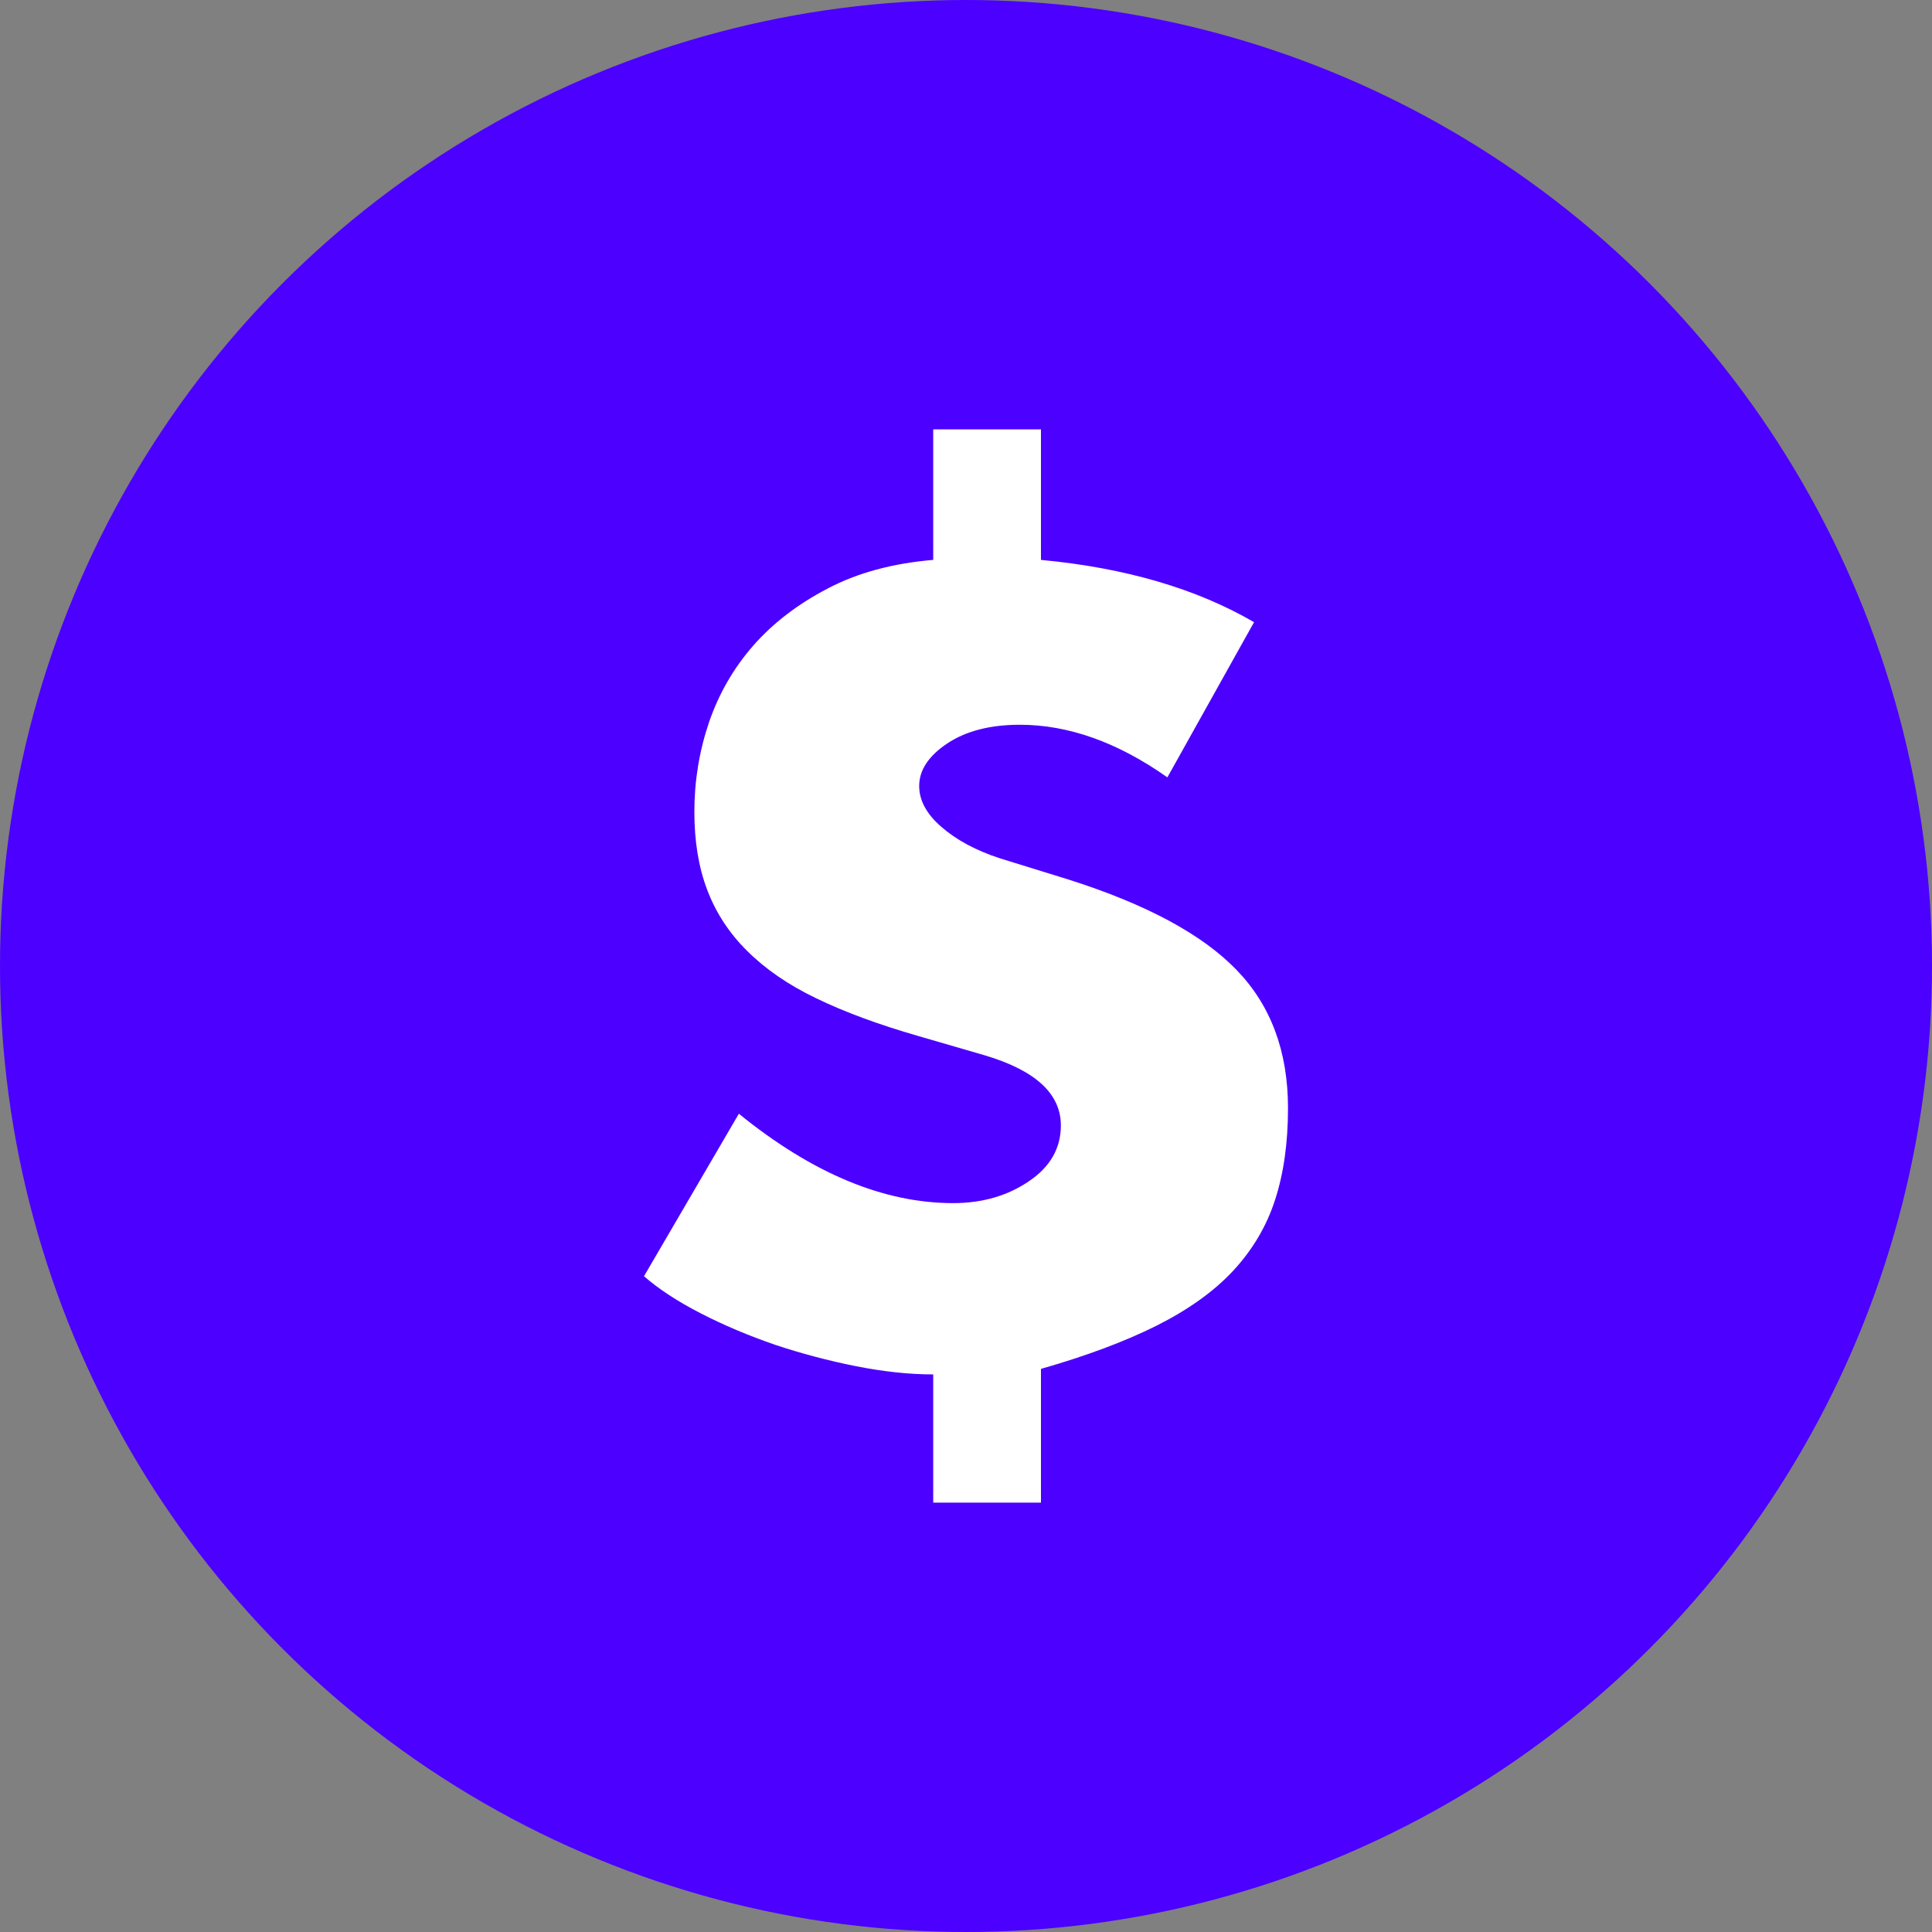 <?xml version="1.0" encoding="UTF-8"?>
<svg width="30px" height="30px" viewBox="0 0 30 30" version="1.1" xmlns="http://www.w3.org/2000/svg" xmlns:xlink="http://www.w3.org/1999/xlink">
    <rect x="0" y="0" width="30" height="30" fill="#808080" stroke="none"/>
    <g id="Talent-dashboard" stroke="none" stroke-width="1" fill="none" fill-rule="evenodd">
        <g id="Dev---Dashboard-New" transform="translate(-1433, -644)">
            <g id="icon/dollar" transform="translate(1433, 644)">
                <circle id="Oval" fill="#4C00FF" cx="15" cy="15" r="15"></circle>
                <path d="M16.164,6.667 L16.164,8.694 C17.473,8.817 18.576,9.14 19.473,9.661 L18.127,12.071 C17.352,11.524 16.588,11.254 15.836,11.254 C15.376,11.254 15,11.351 14.709,11.544 C14.418,11.739 14.273,11.959 14.273,12.205 C14.273,12.428 14.388,12.642 14.618,12.84 C14.848,13.041 15.152,13.206 15.527,13.328 L16.6,13.66 C17.8,14.042 18.667,14.508 19.2,15.06 C19.733,15.609 20,16.326 20,17.207 C20,17.745 19.933,18.219 19.8,18.629 C19.667,19.042 19.448,19.41 19.145,19.736 C18.842,20.06 18.445,20.341 17.955,20.587 C17.464,20.832 16.867,21.055 16.164,21.256 L16.164,23.333 L14.491,23.333 L14.491,21.342 C14.115,21.342 13.715,21.298 13.291,21.214 C12.867,21.13 12.448,21.019 12.036,20.882 C11.624,20.74 11.239,20.578 10.882,20.394 C10.524,20.21 10.23,20.018 10,19.817 L11.473,17.294 C12.612,18.219 13.721,18.682 14.8,18.682 C15.248,18.682 15.639,18.571 15.973,18.345 C16.306,18.122 16.473,17.832 16.473,17.475 C16.473,16.984 16.079,16.621 15.291,16.387 L14.255,16.086 C13.636,15.908 13.109,15.712 12.673,15.501 C12.236,15.291 11.879,15.043 11.6,14.764 C11.321,14.488 11.115,14.17 10.982,13.819 C10.848,13.468 10.782,13.063 10.782,12.606 C10.782,12.126 10.858,11.664 11.009,11.217 C11.161,10.774 11.391,10.373 11.7,10.021 C12.009,9.67 12.394,9.377 12.855,9.137 C13.315,8.895 13.861,8.747 14.491,8.694 L14.491,6.667 L16.164,6.667 Z" id="Fill-6" fill="#FFFFFF"></path>
            </g>
        </g>
    </g>
</svg>